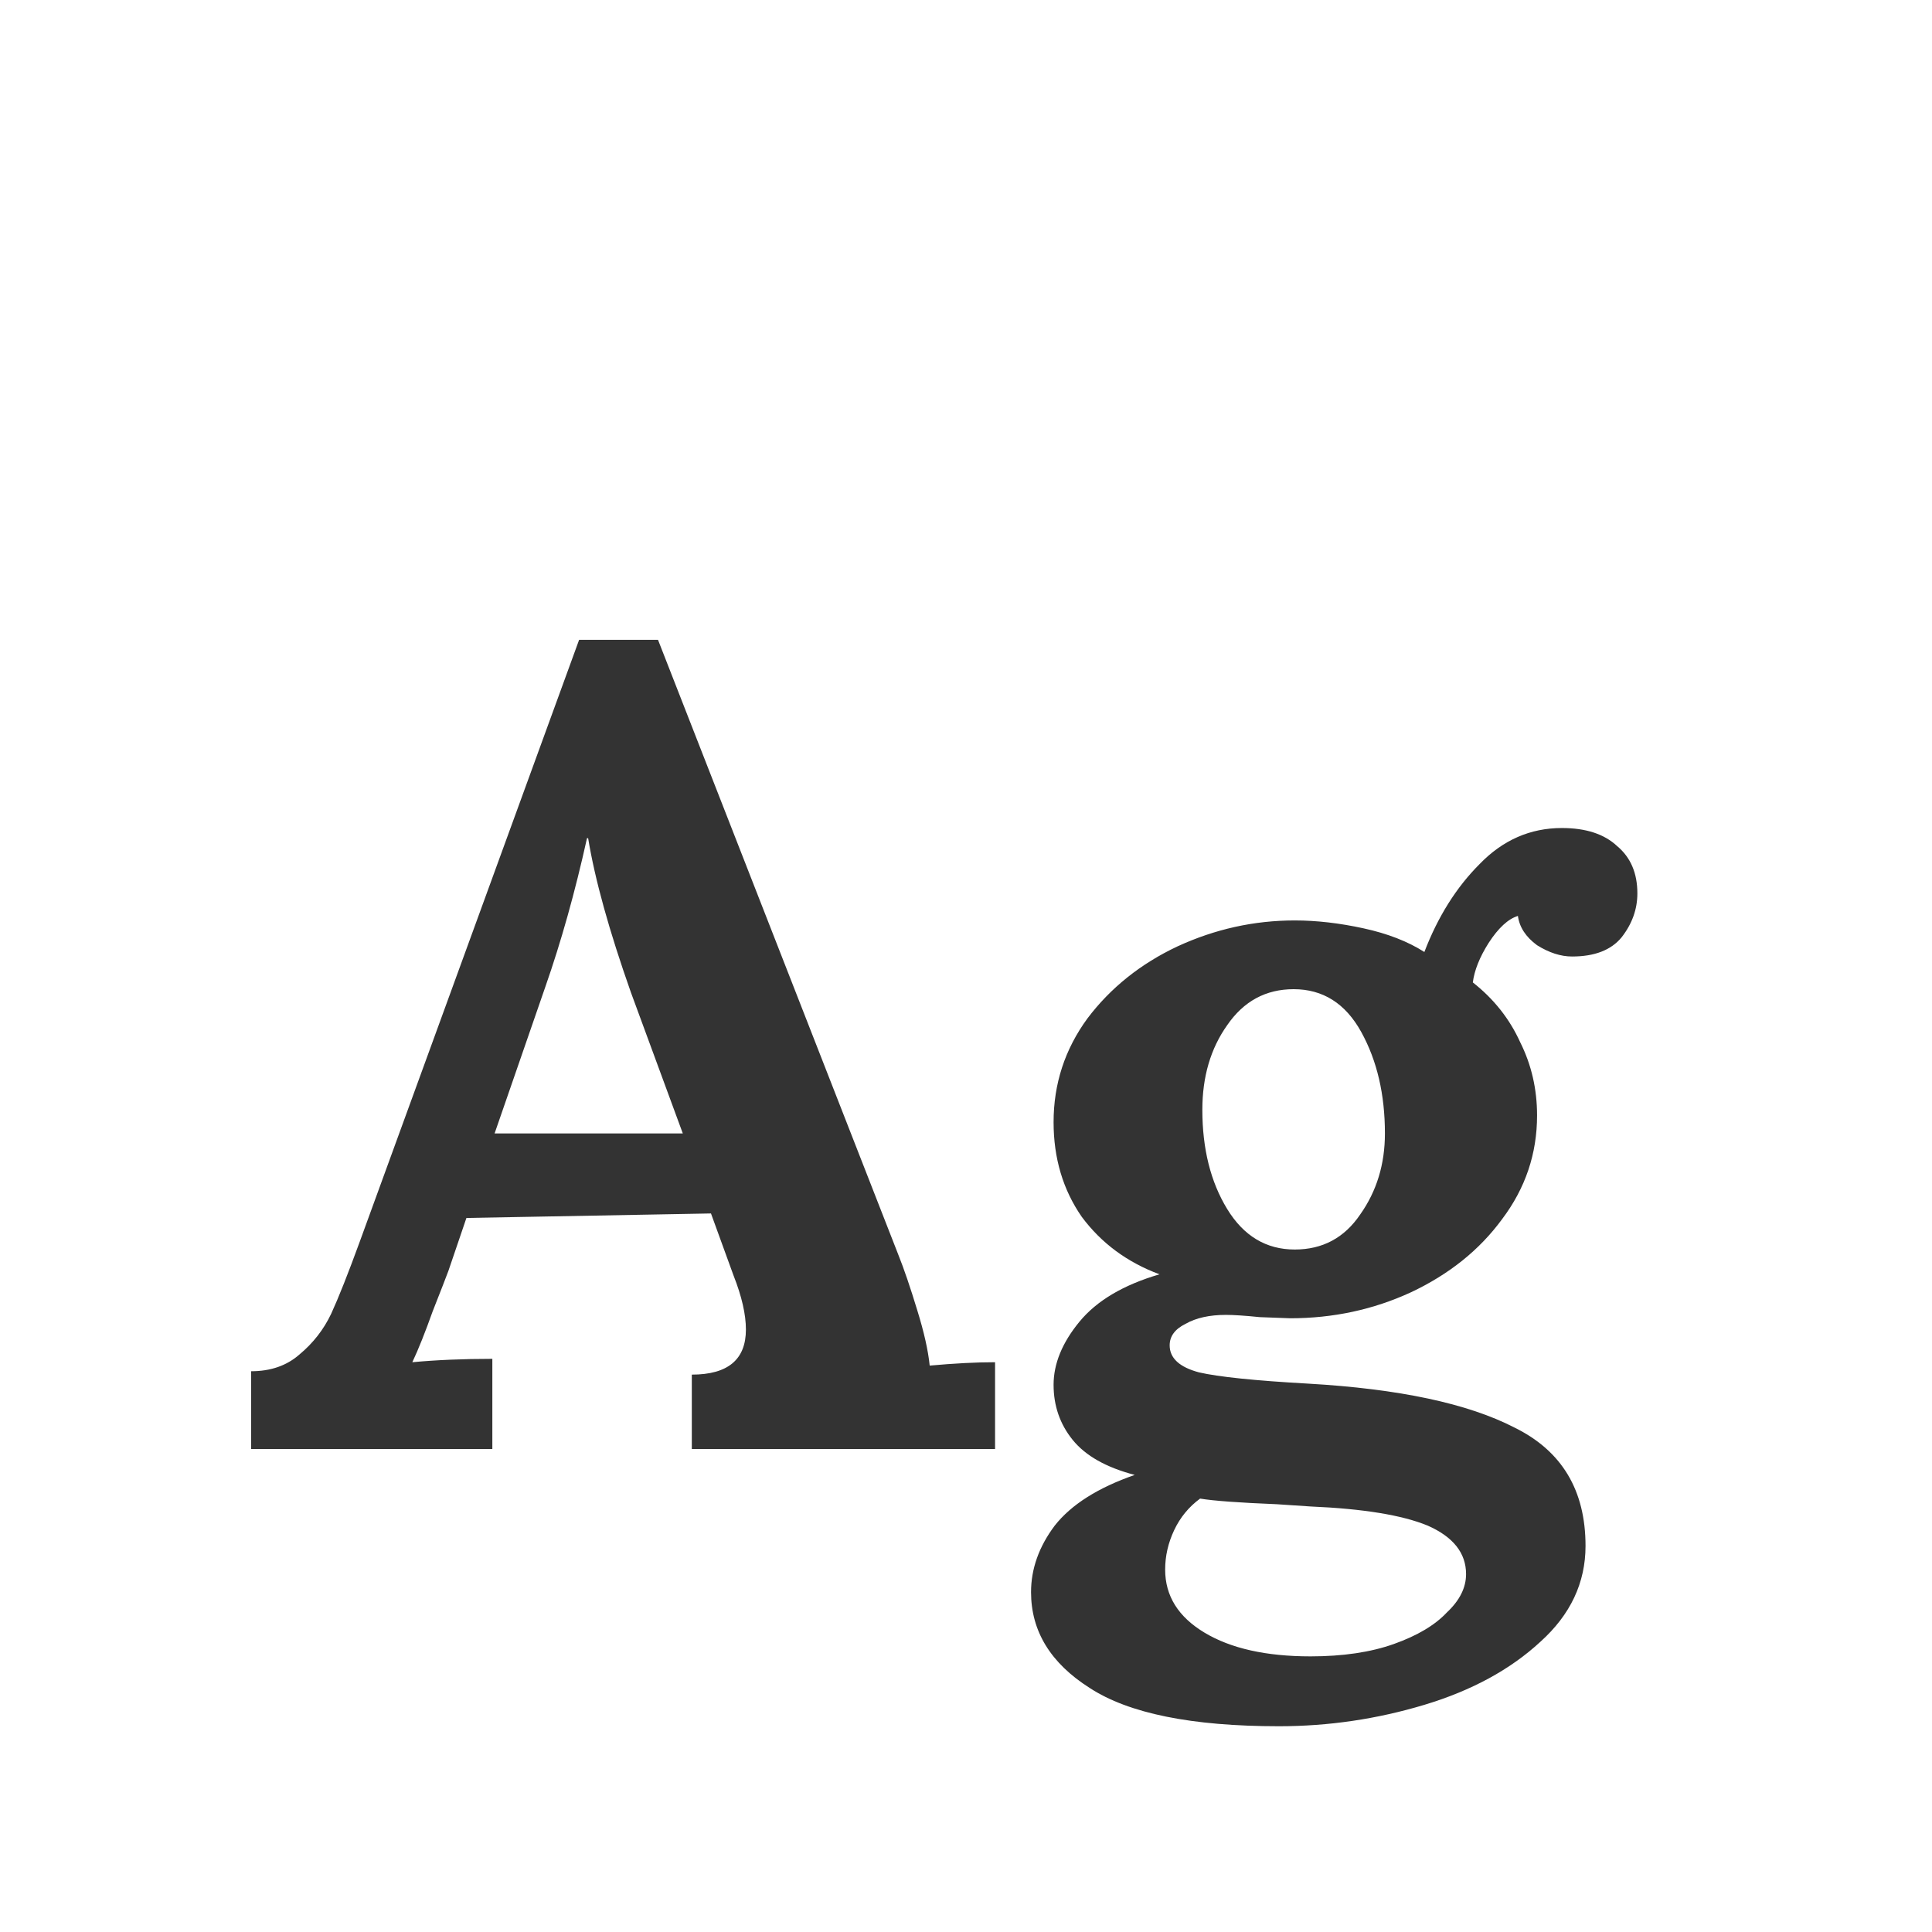 <svg width="24" height="24" viewBox="0 0 24 24" fill="none" xmlns="http://www.w3.org/2000/svg">
<path d="M11.156 15.578C11.231 15.765 11.31 15.998 11.395 16.278C11.479 16.549 11.53 16.777 11.549 16.964C11.857 16.936 12.127 16.922 12.361 16.922V18H8.594V17.076C9.042 17.076 9.266 16.889 9.266 16.516C9.266 16.329 9.215 16.105 9.112 15.844L8.832 15.074L5.794 15.13L5.57 15.788C5.542 15.863 5.477 16.031 5.374 16.292C5.281 16.553 5.197 16.763 5.122 16.922C5.421 16.894 5.752 16.88 6.116 16.88V18H3.12V17.034C3.363 17.034 3.564 16.964 3.722 16.824C3.89 16.684 4.021 16.516 4.114 16.32C4.208 16.115 4.324 15.821 4.464 15.438L7.194 7.948H8.174L11.156 15.578ZM7.292 10.412C7.143 11.084 6.97 11.7 6.774 12.26L6.144 14.08H8.482L7.838 12.33C7.568 11.565 7.39 10.925 7.306 10.412H7.292ZM19.402 10.286C19.701 10.286 19.929 10.361 20.088 10.51C20.256 10.65 20.34 10.846 20.34 11.098C20.34 11.294 20.275 11.476 20.144 11.644C20.013 11.803 19.808 11.882 19.528 11.882C19.388 11.882 19.243 11.835 19.094 11.742C18.954 11.639 18.875 11.518 18.856 11.378C18.735 11.415 18.613 11.527 18.492 11.714C18.38 11.891 18.315 12.055 18.296 12.204C18.557 12.409 18.753 12.657 18.884 12.946C19.024 13.226 19.094 13.529 19.094 13.856C19.094 14.332 18.949 14.761 18.66 15.144C18.38 15.527 18.002 15.83 17.526 16.054C17.059 16.269 16.56 16.376 16.028 16.376L15.65 16.362C15.463 16.343 15.323 16.334 15.23 16.334C15.025 16.334 14.857 16.371 14.726 16.446C14.595 16.511 14.53 16.6 14.53 16.712C14.53 16.871 14.651 16.983 14.894 17.048C15.137 17.104 15.589 17.151 16.252 17.188C17.381 17.253 18.235 17.435 18.814 17.734C19.402 18.023 19.696 18.513 19.696 19.204C19.696 19.661 19.509 20.058 19.136 20.394C18.763 20.739 18.282 21.001 17.694 21.178C17.106 21.355 16.504 21.444 15.888 21.444C14.805 21.444 14.021 21.285 13.536 20.968C13.051 20.66 12.808 20.263 12.808 19.778C12.808 19.489 12.906 19.213 13.102 18.952C13.307 18.691 13.639 18.481 14.096 18.322C13.741 18.229 13.485 18.084 13.326 17.888C13.167 17.692 13.088 17.463 13.088 17.202C13.088 16.941 13.195 16.679 13.41 16.418C13.625 16.157 13.956 15.961 14.404 15.83C14.003 15.681 13.681 15.443 13.438 15.116C13.205 14.78 13.088 14.388 13.088 13.94C13.088 13.464 13.228 13.035 13.508 12.652C13.797 12.269 14.171 11.971 14.628 11.756C15.095 11.541 15.58 11.434 16.084 11.434C16.355 11.434 16.639 11.467 16.938 11.532C17.237 11.597 17.489 11.695 17.694 11.826C17.862 11.387 18.091 11.023 18.38 10.734C18.669 10.435 19.01 10.286 19.402 10.286ZM16.07 12.288C15.725 12.288 15.449 12.437 15.244 12.736C15.039 13.025 14.936 13.375 14.936 13.786C14.936 14.271 15.039 14.682 15.244 15.018C15.449 15.354 15.729 15.522 16.084 15.522C16.429 15.522 16.7 15.377 16.896 15.088C17.101 14.799 17.204 14.463 17.204 14.08C17.204 13.595 17.106 13.175 16.91 12.82C16.714 12.465 16.434 12.288 16.07 12.288ZM14.908 18.616C14.768 18.719 14.661 18.849 14.586 19.008C14.511 19.167 14.474 19.33 14.474 19.498C14.474 19.825 14.637 20.086 14.964 20.282C15.291 20.478 15.729 20.576 16.28 20.576C16.681 20.576 17.027 20.525 17.316 20.422C17.605 20.319 17.825 20.189 17.974 20.03C18.133 19.881 18.212 19.722 18.212 19.554C18.212 19.293 18.053 19.092 17.736 18.952C17.419 18.821 16.933 18.742 16.28 18.714L15.86 18.686C15.393 18.667 15.076 18.644 14.908 18.616Z" fill="#333333"/>
</svg>
